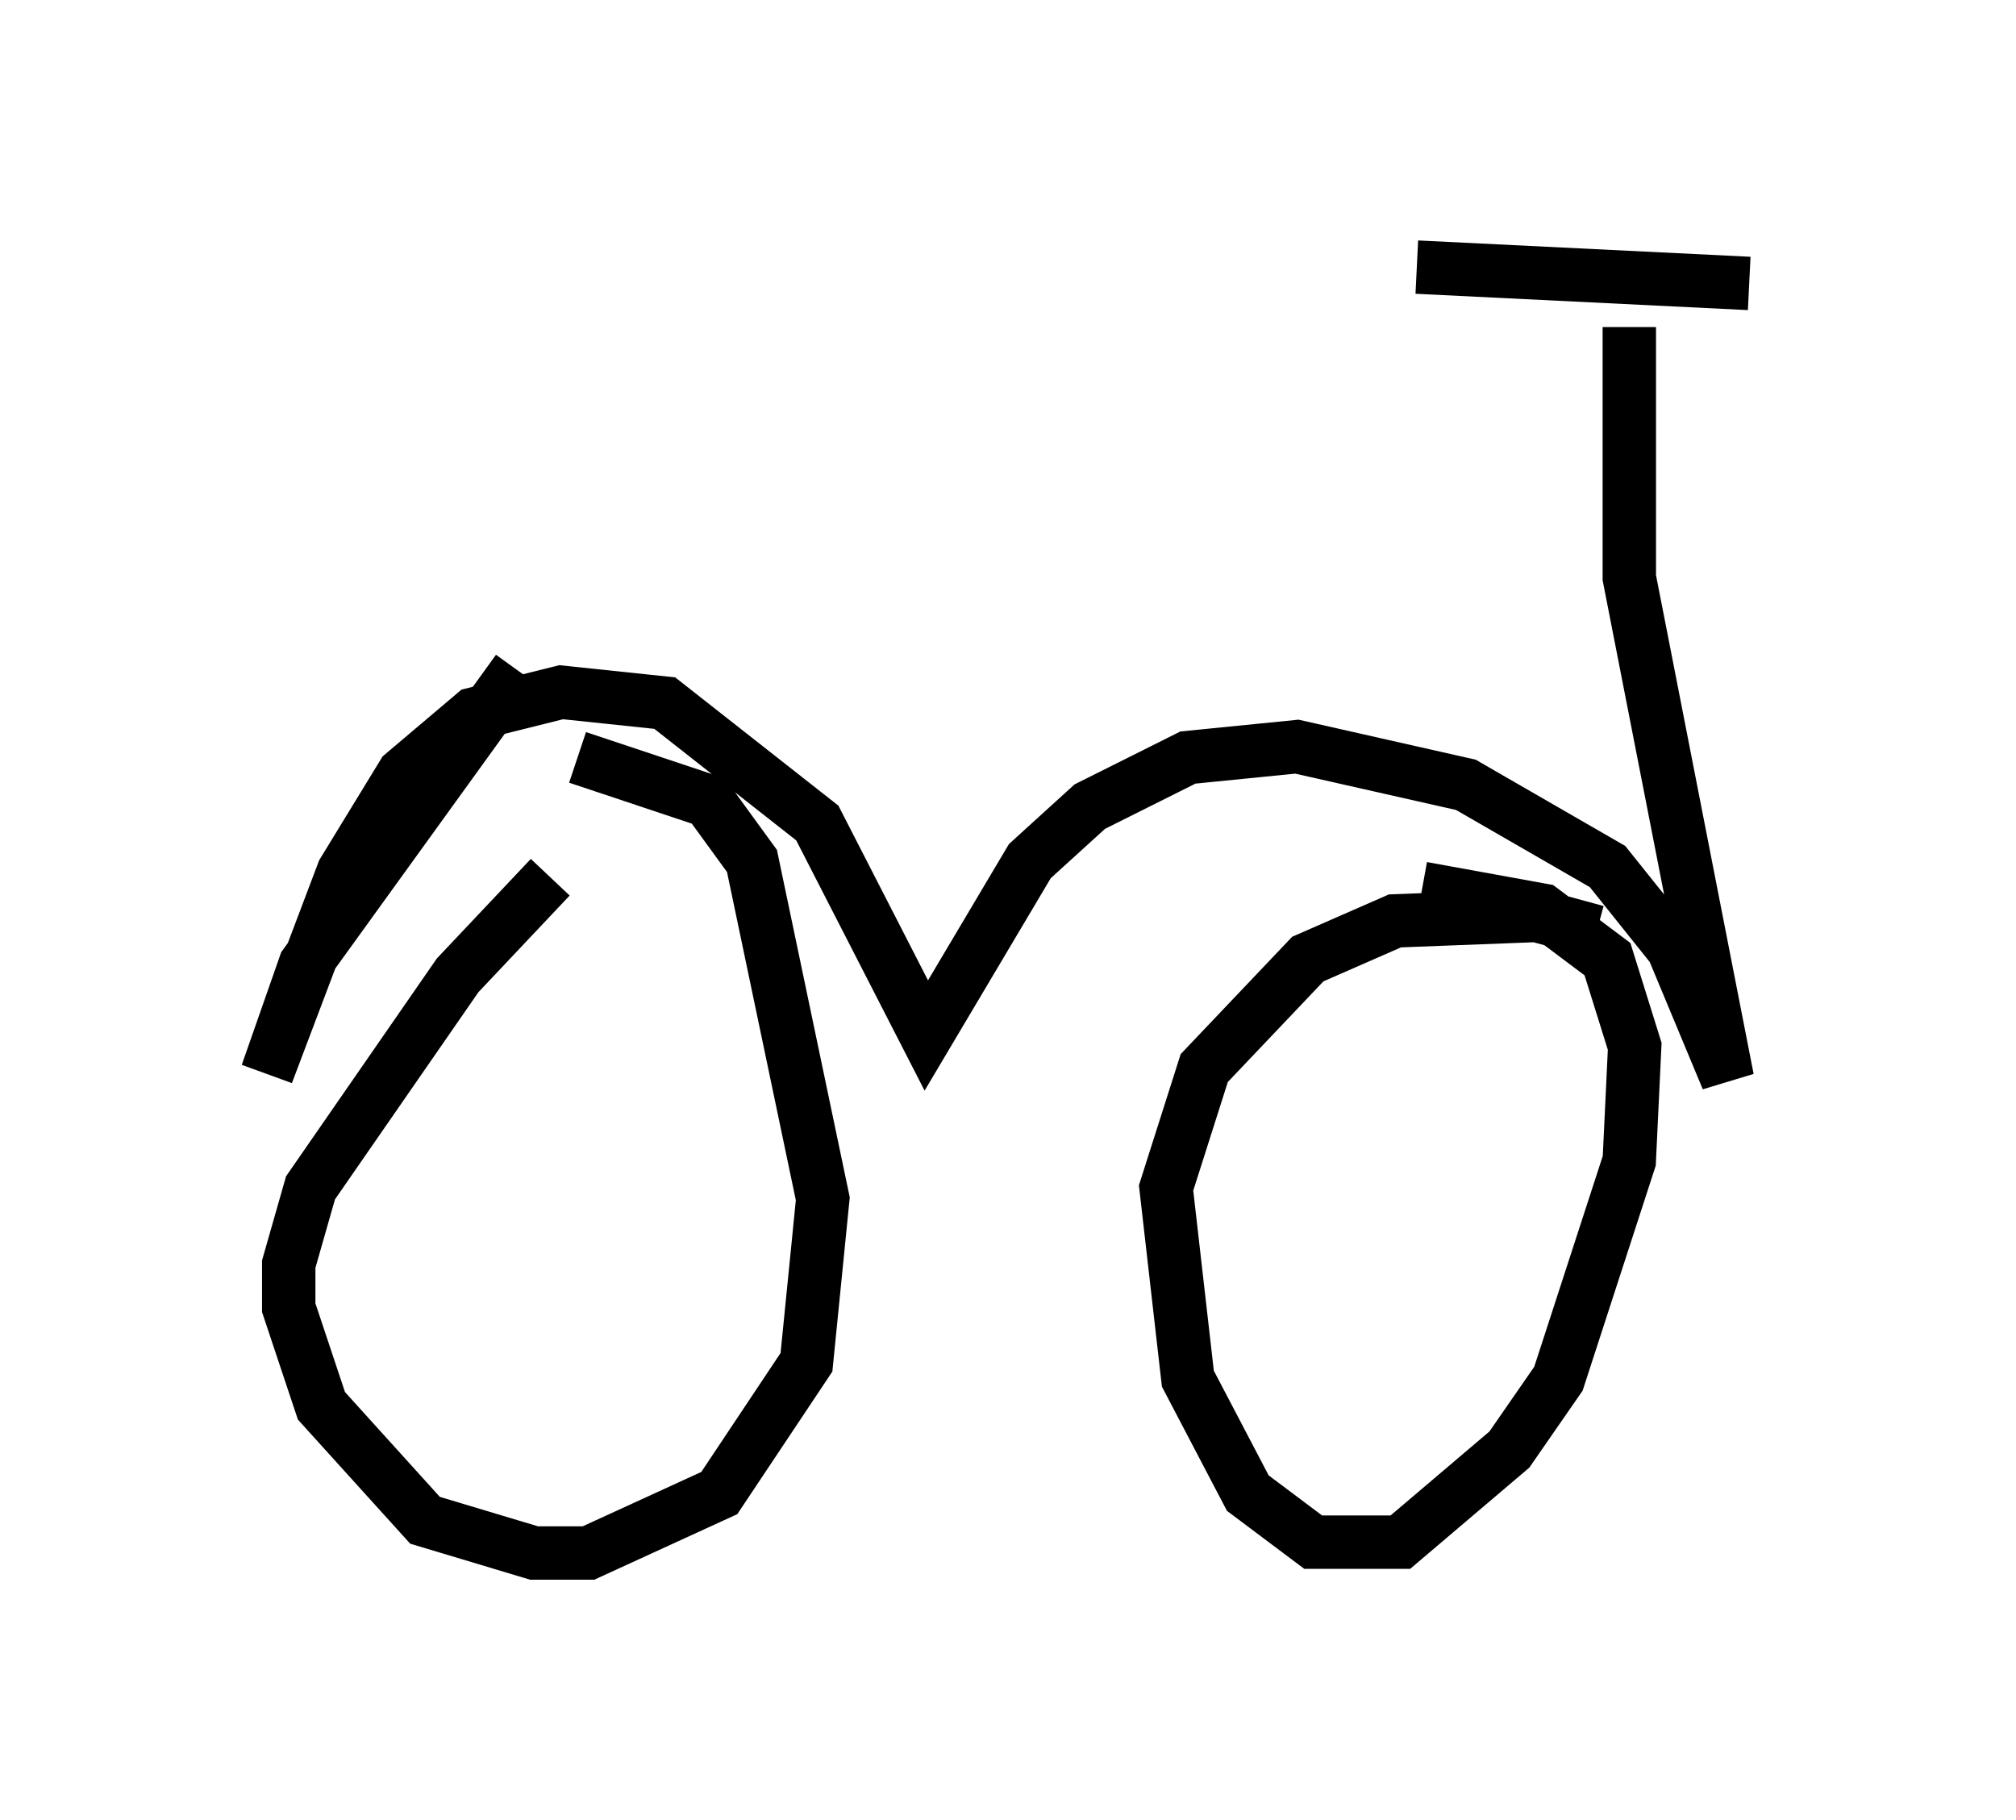 <?xml version="1.0" encoding="utf-8" ?>
<svg baseProfile="full" height="34.092" version="1.1" width="37.767" xmlns="http://www.w3.org/2000/svg" xmlns:ev="http://www.w3.org/2001/xml-events" xmlns:xlink="http://www.w3.org/1999/xlink"><defs /><rect fill="white" height="34.092" width="37.767" x="0" y="0" /><path d="M11.533, 15.719 m-1.225, 0.715 l-1.735, 1.838 -2.756, 3.981 l-0.408, 1.429 0.0, 0.817 l0.613, 1.838 1.94, 2.144 l2.042, 0.613 1.021, 0.0 l2.45, -1.123 1.633, -2.45 l0.306, -3.063 -1.327, -6.329 l-0.817, -1.123 -2.45, -0.817 m19.09, 3.267 l-1.123, -0.306 -2.654, 0.102 l-1.633, 0.715 -1.94, 2.042 l-0.715, 2.246 0.408, 3.573 l1.123, 2.144 1.225, 0.919 l1.633, 0.0 2.042, -1.735 l0.919, -1.327 1.327, -4.083 l0.102, -2.144 -0.51, -1.633 l-1.225, -0.919 -2.246, -0.408 m-16.946, -4.083 l-3.981, 5.513 -0.715, 2.042 l1.429, -3.777 1.123, -1.838 l1.327, -1.123 1.633, -0.408 l1.94, 0.204 2.858, 2.246 l2.042, 3.981 1.94, -3.267 l1.123, -1.021 1.838, -0.919 l2.042, -0.204 3.165, 0.715 l2.654, 1.531 1.225, 1.531 l1.021, 2.45 -1.838, -9.392 l0.0, -4.696 m-3.981, -1.123 l6.227, 0.306 " fill="none" stroke="black" stroke-width="1" /></svg>